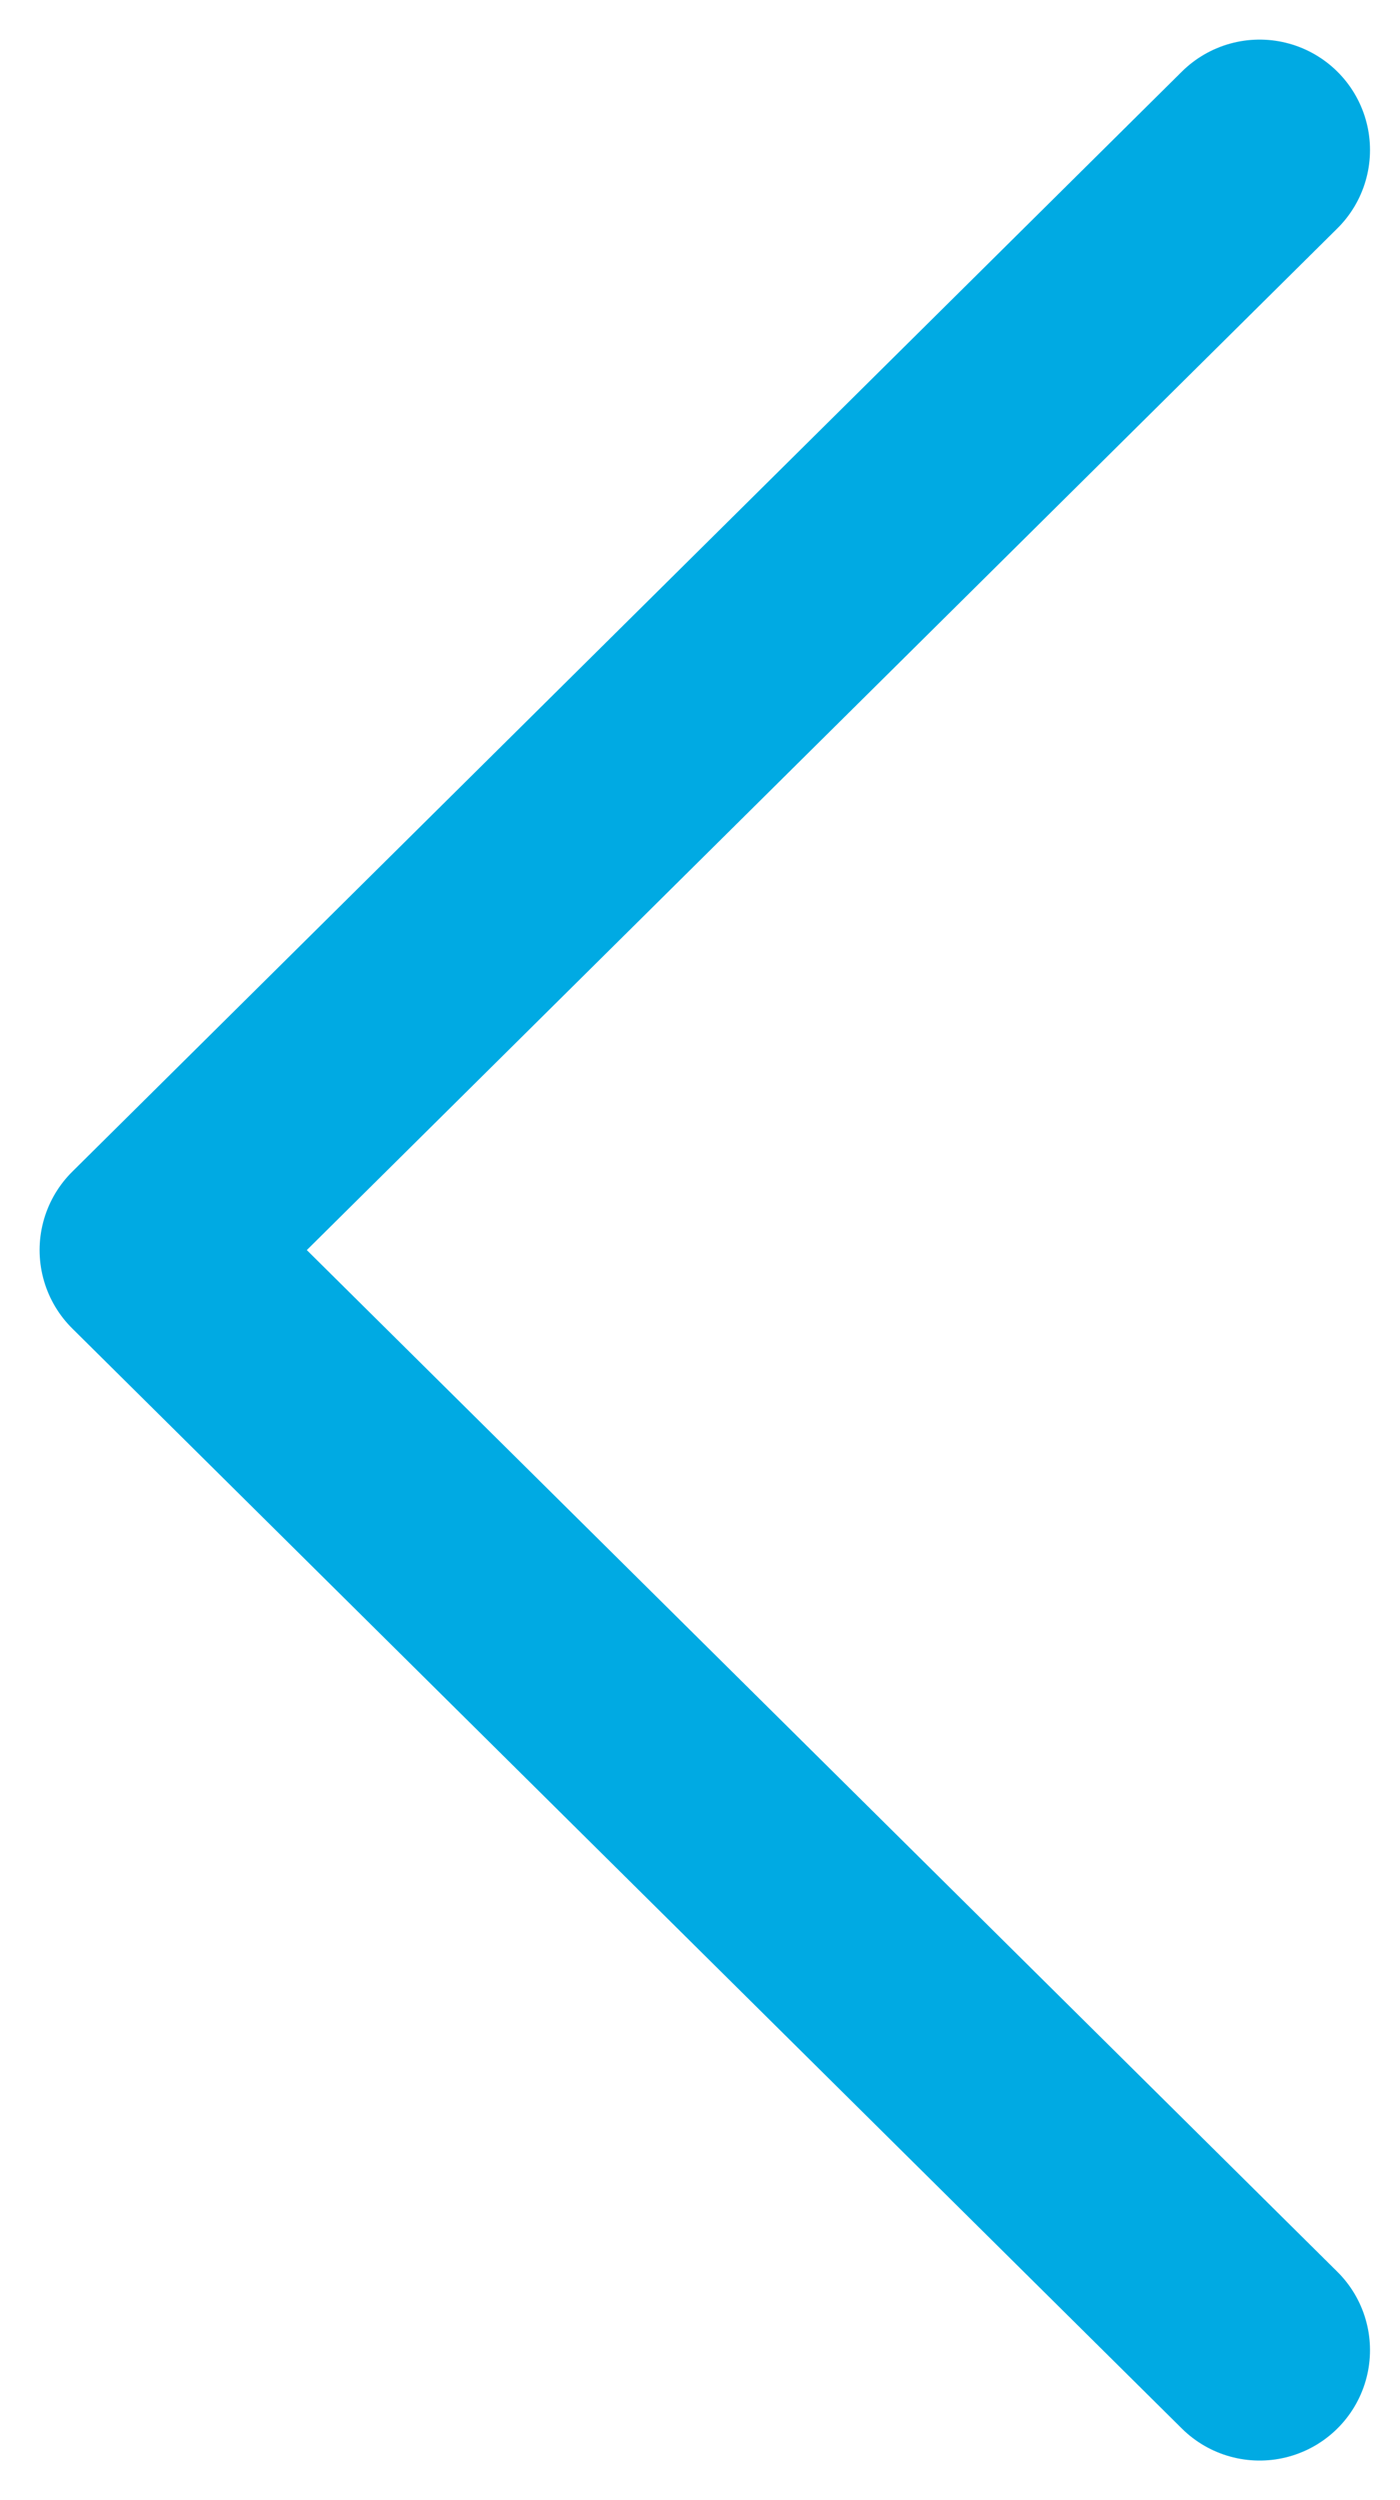 <svg width="28" height="50" xmlns="http://www.w3.org/2000/svg"><path d="M25.192 47L3 25 25.192 3" stroke="#00AAE3" stroke-width="4.416" fill="none" fill-rule="evenodd" stroke-linecap="round" stroke-linejoin="round"/></svg>